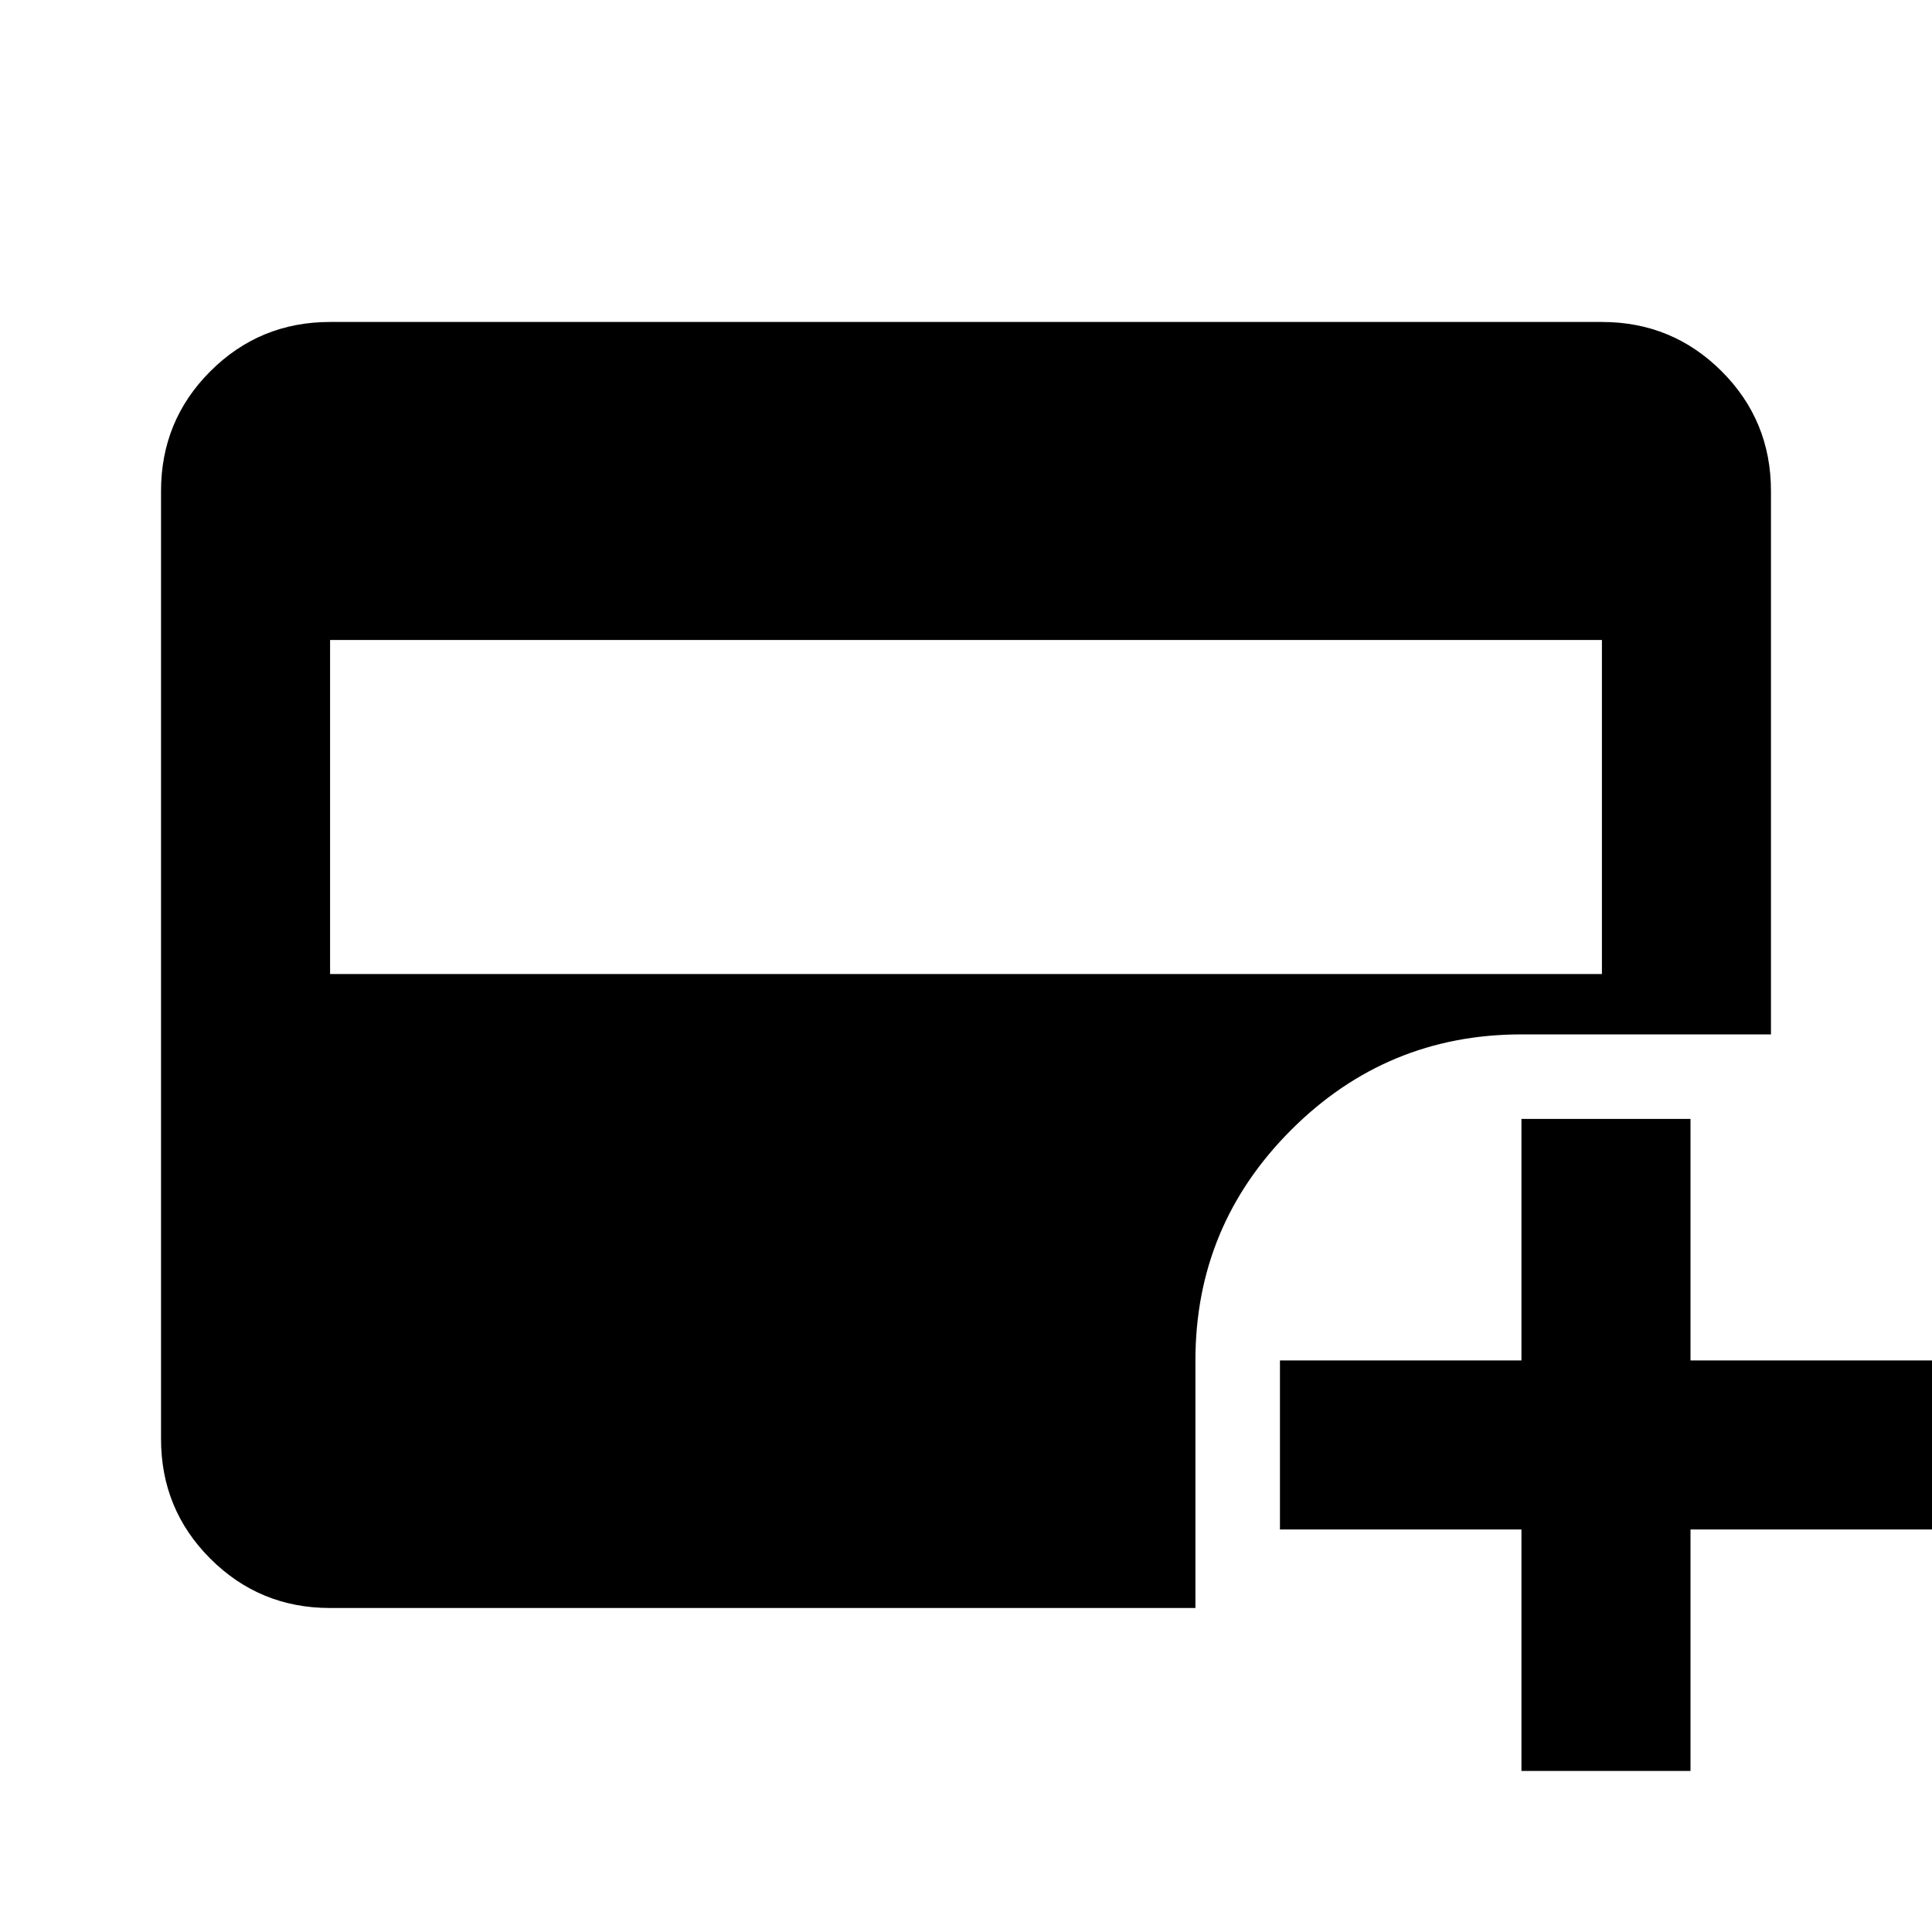 <svg xmlns="http://www.w3.org/2000/svg" viewBox="0 0 20 20"><path d="M3.417 10.083h13.166V6.625H3.417Zm12.333 8.25v-2.5h-2.5v-1.75h2.5v-2.5h1.75v2.5H20v1.75h-2.5v2.5ZM3.417 16.646q-.729 0-1.24-.511-.51-.51-.51-1.239V5.083q0-.729.51-1.239.511-.511 1.24-.511h13.166q.729 0 1.24.511.51.51.51 1.239v5.625H15.75q-1.396 0-2.385.99-.99.99-.99 2.385v2.563Z"/></svg>
